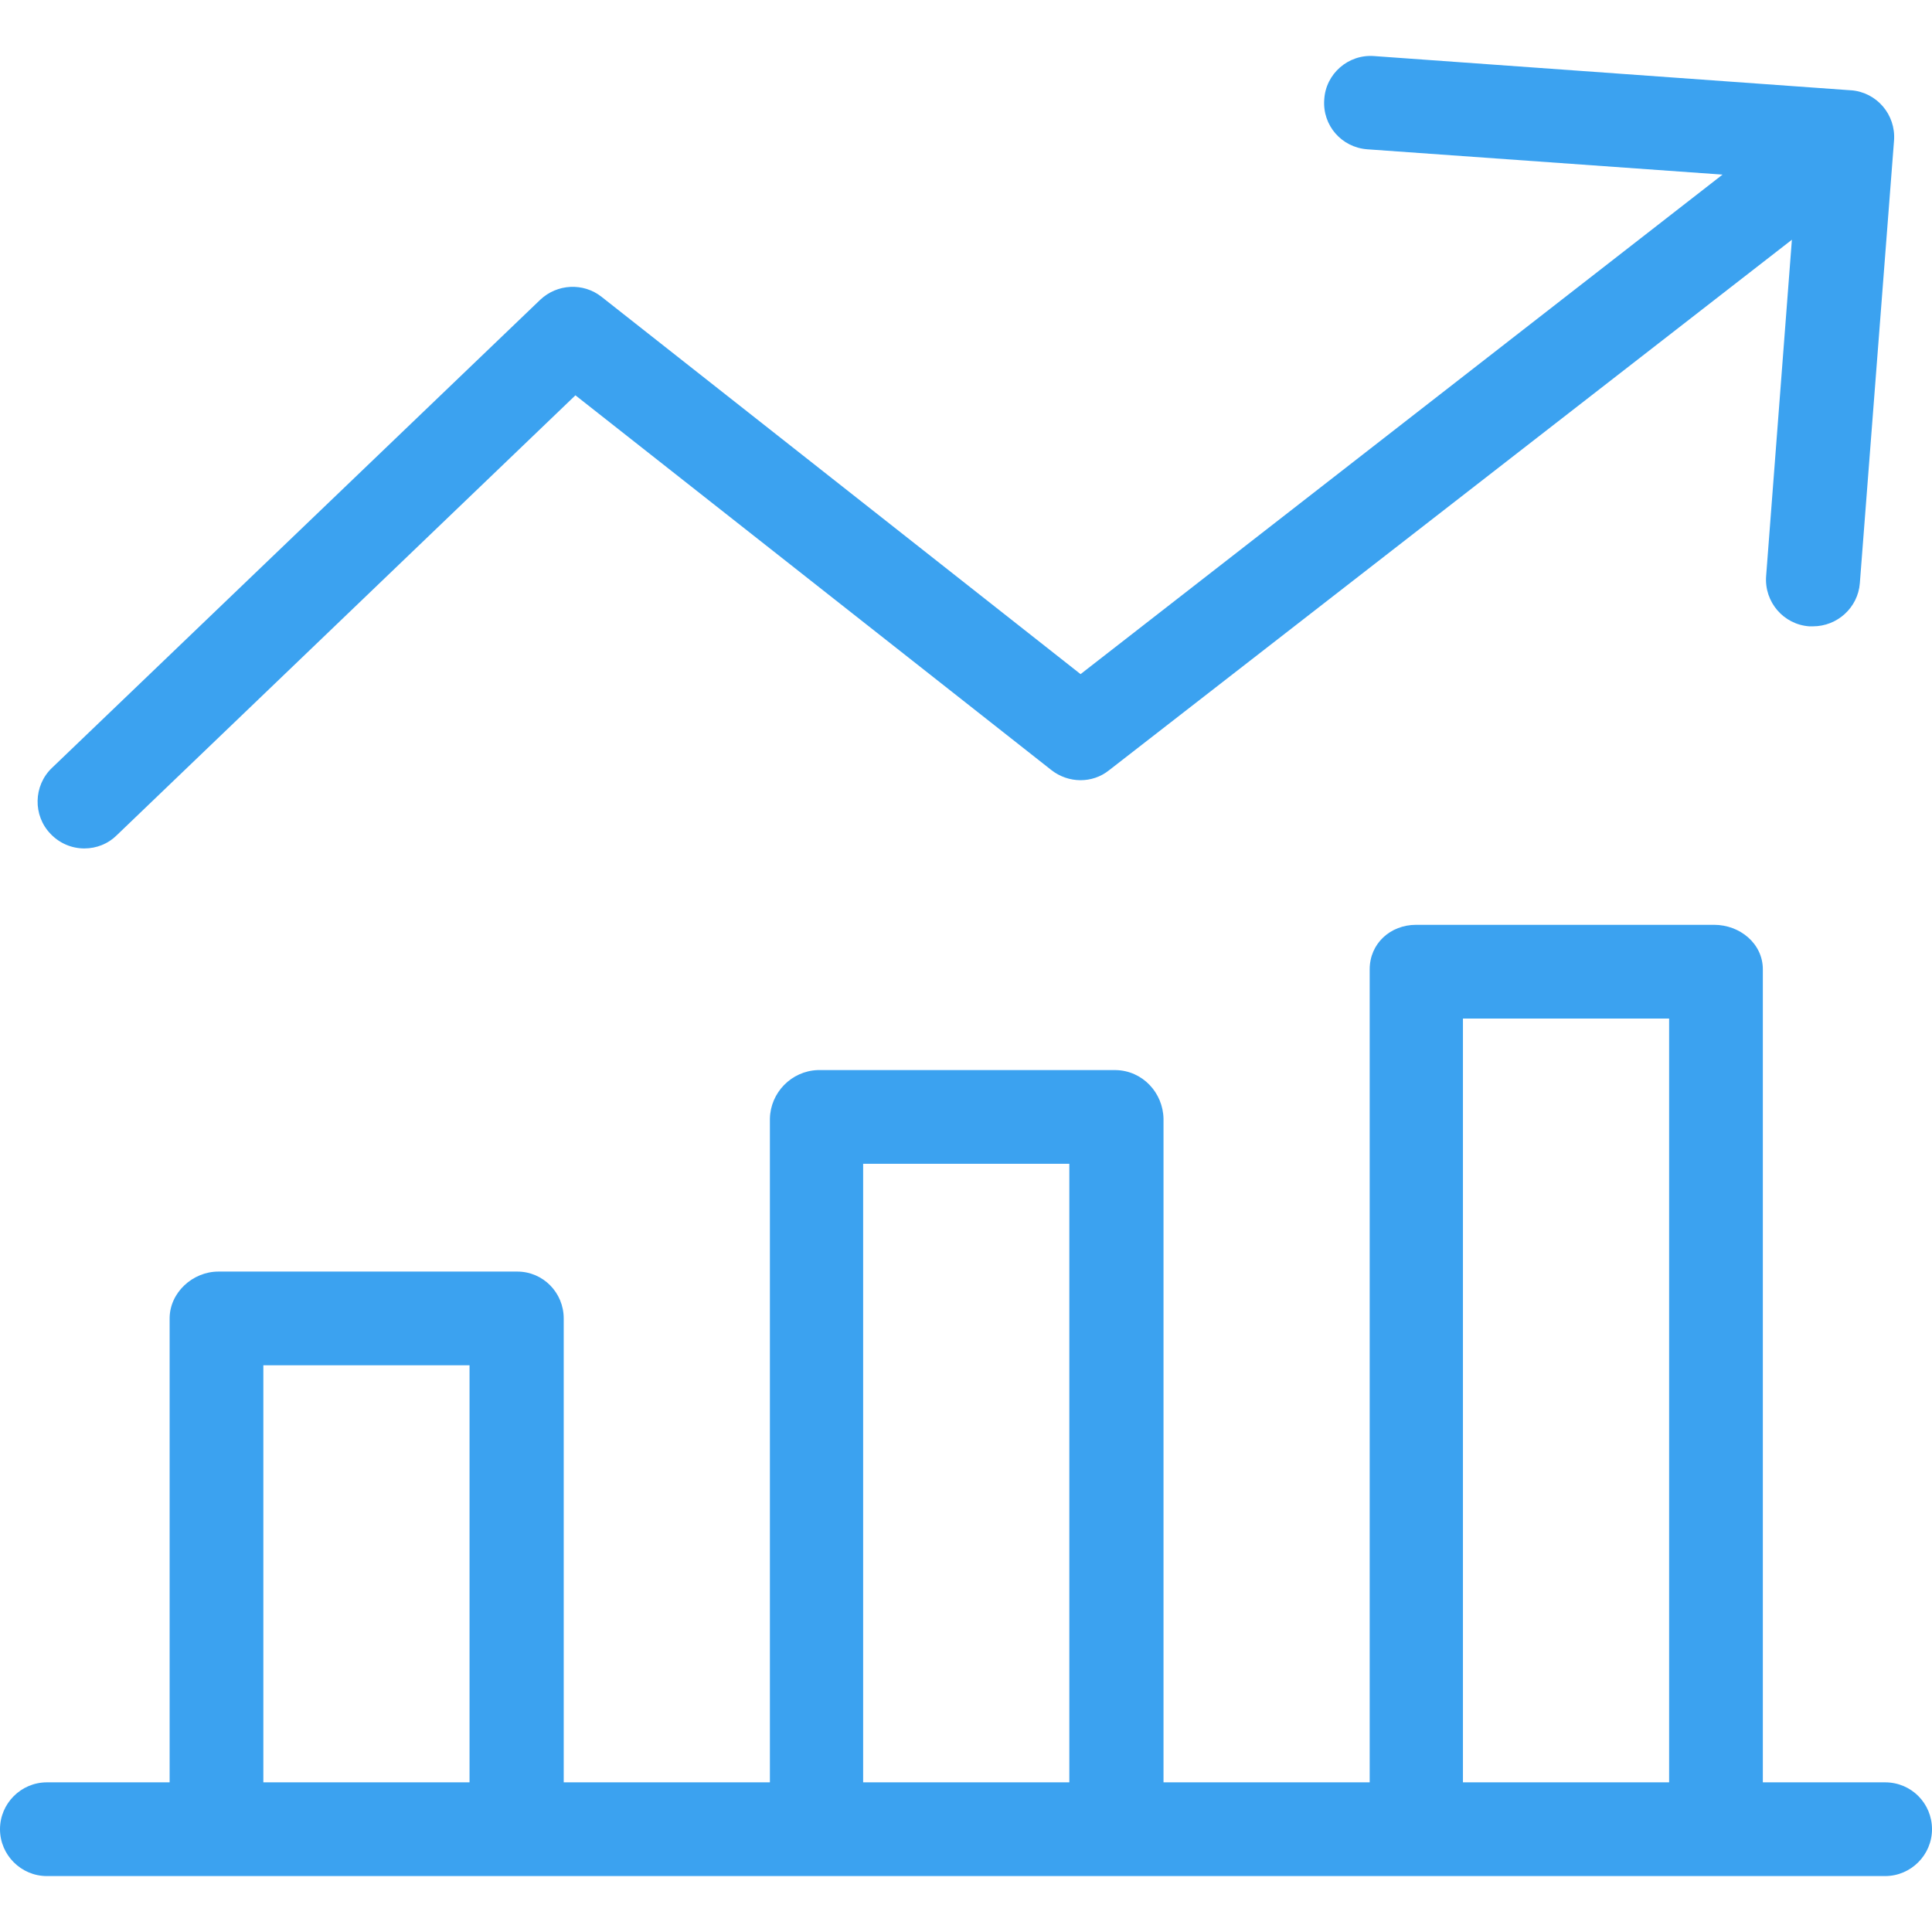 <svg xmlns="http://www.w3.org/2000/svg" xmlns:xlink="http://www.w3.org/1999/xlink" version="1.1" id="Capa_1" x="0px" y="0px" viewBox="0 0 412.3 412.3" style="enable-background:new 0 0 412.3 412.3;" xml:space="preserve">
<style>
  path, circle, line, polygon{
    fill: #3BA2F0;
  }
</style>
<g>
  <g>
    <path d="M395,19.263c0,0,0,0-0.1,0l-101.7-7.3c-5.5-0.4-10.3,3.8-10.6,9.3c-0.4,5.5,3.7,10.2,9.2,10.6l75.8,5.4l-137,106.6    l-102.2-80.5c-3.9-3.1-9.5-2.8-13.1,0.6l-104.2,99.9c-4,3.8-4.1,10.2-0.3,14.1c1.9,2,4.5,3.1,7.2,3.1c2.6,0,5.1-1,6.9-2.8    l97.9-93.9l101.6,80c3.6,2.8,8.7,2.9,12.3,0l145.7-113.2l-5.5,71.8c-0.4,5.5,3.7,10.3,9.2,10.7c0.3,0,0.5,0,0.8,0    c5.2,0,9.6-4,10-9.2l7.3-94.5C404.6,24.463,400.5,19.663,395,19.263z"/>
  </g>
</g>
<g>
  <g>
    <path d="M402.3,380.363h-26.1v-173.5c0-5.5-4.9-9.5-10.4-9.5h-63.6c-5.5,0-9.9,4-9.9,9.5v173.5h-44v-141.6    c-0.1-5.6-4.5-10.3-10.2-10.4h-63.6c-5.6,0.2-10.1,4.8-10.2,10.4v141.6h-44v-99c0-5.5-4.4-10-9.9-10H46.6c-5.5,0-10.4,4.5-10.4,10    v99H10c-5.5,0-10,4.5-10,10s4.5,10,10,10h392.3c5.5,0,10-4.5,10-10S407.9,380.363,402.3,380.363z M100.2,380.363h-44v-89h44    V380.363z M228.2,380.363h-44v-132h44V380.363z M356.2,380.363h-44v-163h44V380.363z"/>
  </g>
</g>















</svg>